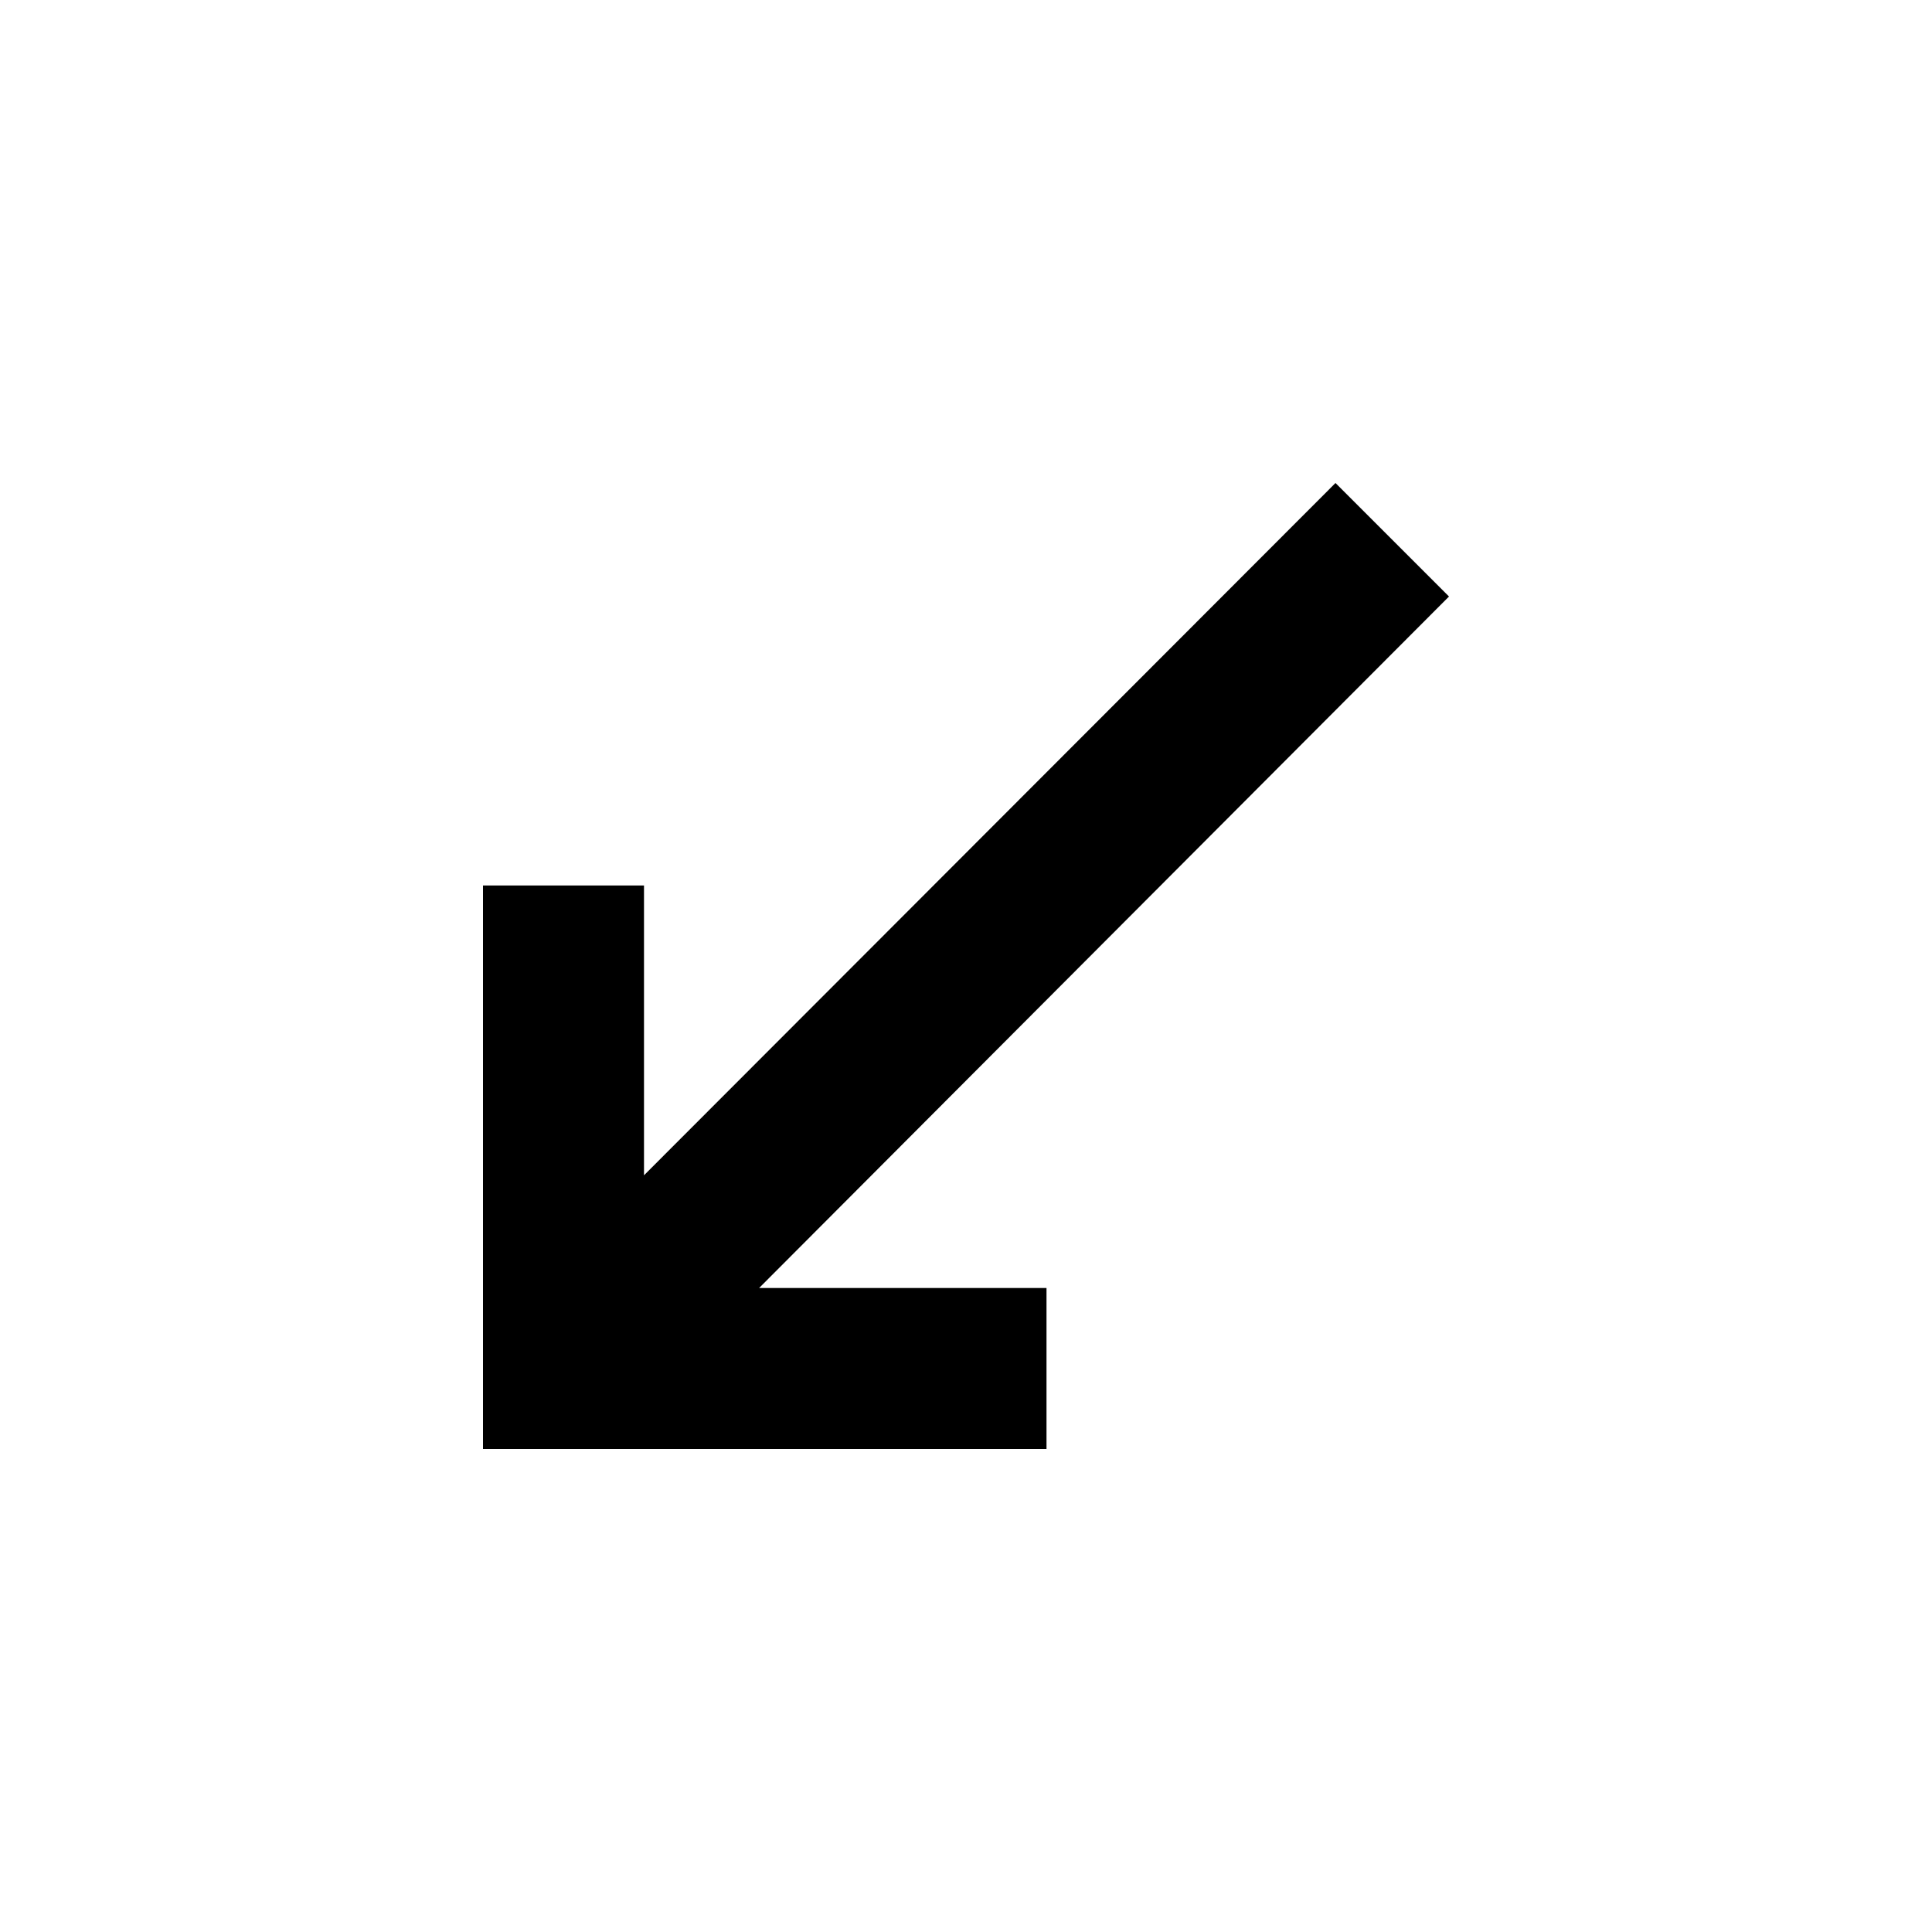 <svg xmlns="http://www.w3.org/2000/svg" width="24" height="24" viewBox="0 0 24 24"><rect width="24" height="24" transform="translate(24) rotate(90)" style="fill:none"/><path d="M13,16H9.43L18,7.41,16.59,6,8,14.6V11H6v7h7Z" style="fill-rule:evenodd"/></svg>